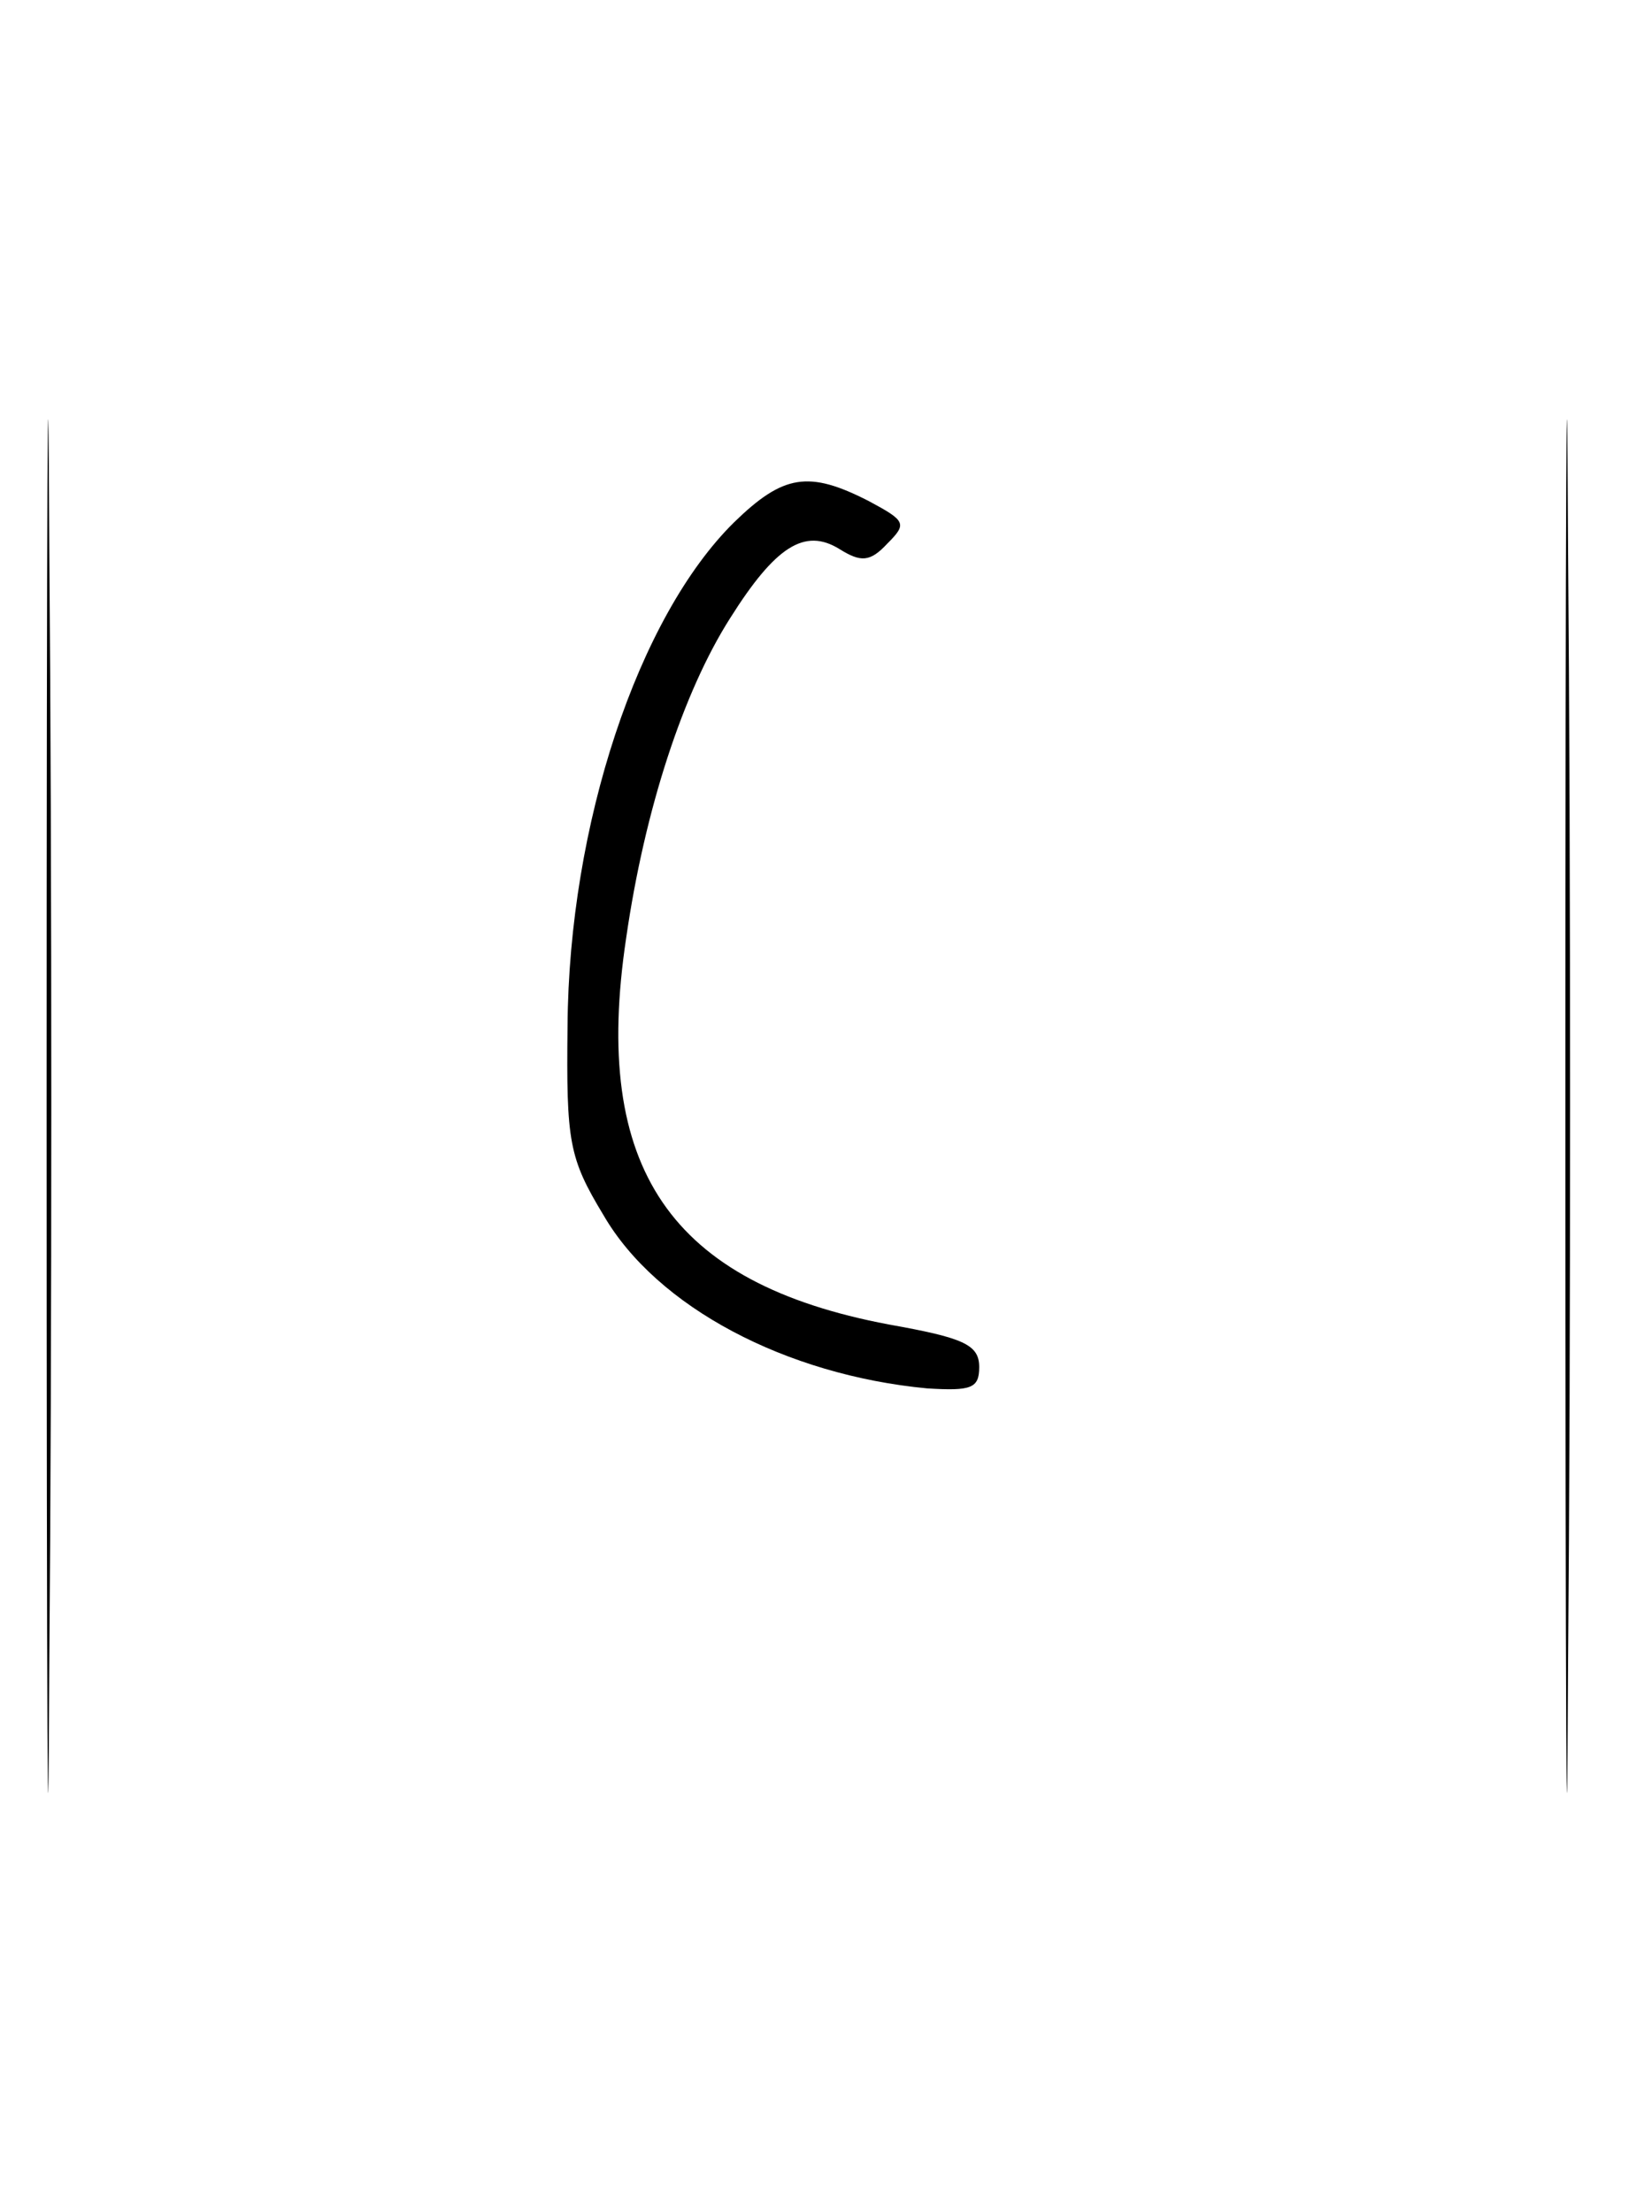 <?xml version="1.0" standalone="no"?>
<!DOCTYPE svg PUBLIC "-//W3C//DTD SVG 20010904//EN"
 "http://www.w3.org/TR/2001/REC-SVG-20010904/DTD/svg10.dtd">
<svg version="1.0" xmlns="http://www.w3.org/2000/svg"
 width="124pt" height="166pt" viewBox="0 0 124 166"
 preserveAspectRatio="xMidYMid meet">
<g transform="translate(0,166) scale(0.1,-0.1)"
fill="#000000" stroke="none">
<path d="M35 830 c0 -459 1 -647 2 -418 2 230 2 606 0 835 -1 230 -2 42 -2
-417z"/>
<path d="M1175 830 c0 -459 1 -647 2 -418 2 230 2 606 0 835 -1 230 -2 42 -2
-417z"/>
<path d="M551 1268 c-72 -71 -124 -227 -125 -378 -1 -87 1 -99 27 -142 40 -69
137 -120 243 -130 33 -2 39 0 39 16 0 17 -12 22 -68 32 -164 31 -223 117 -197
290 14 97 43 185 78 240 34 54 56 68 82 52 16 -10 23 -10 36 4 15 15 14 17
-14 32 -45 23 -64 20 -101 -16z"/>
</g>
</svg>
